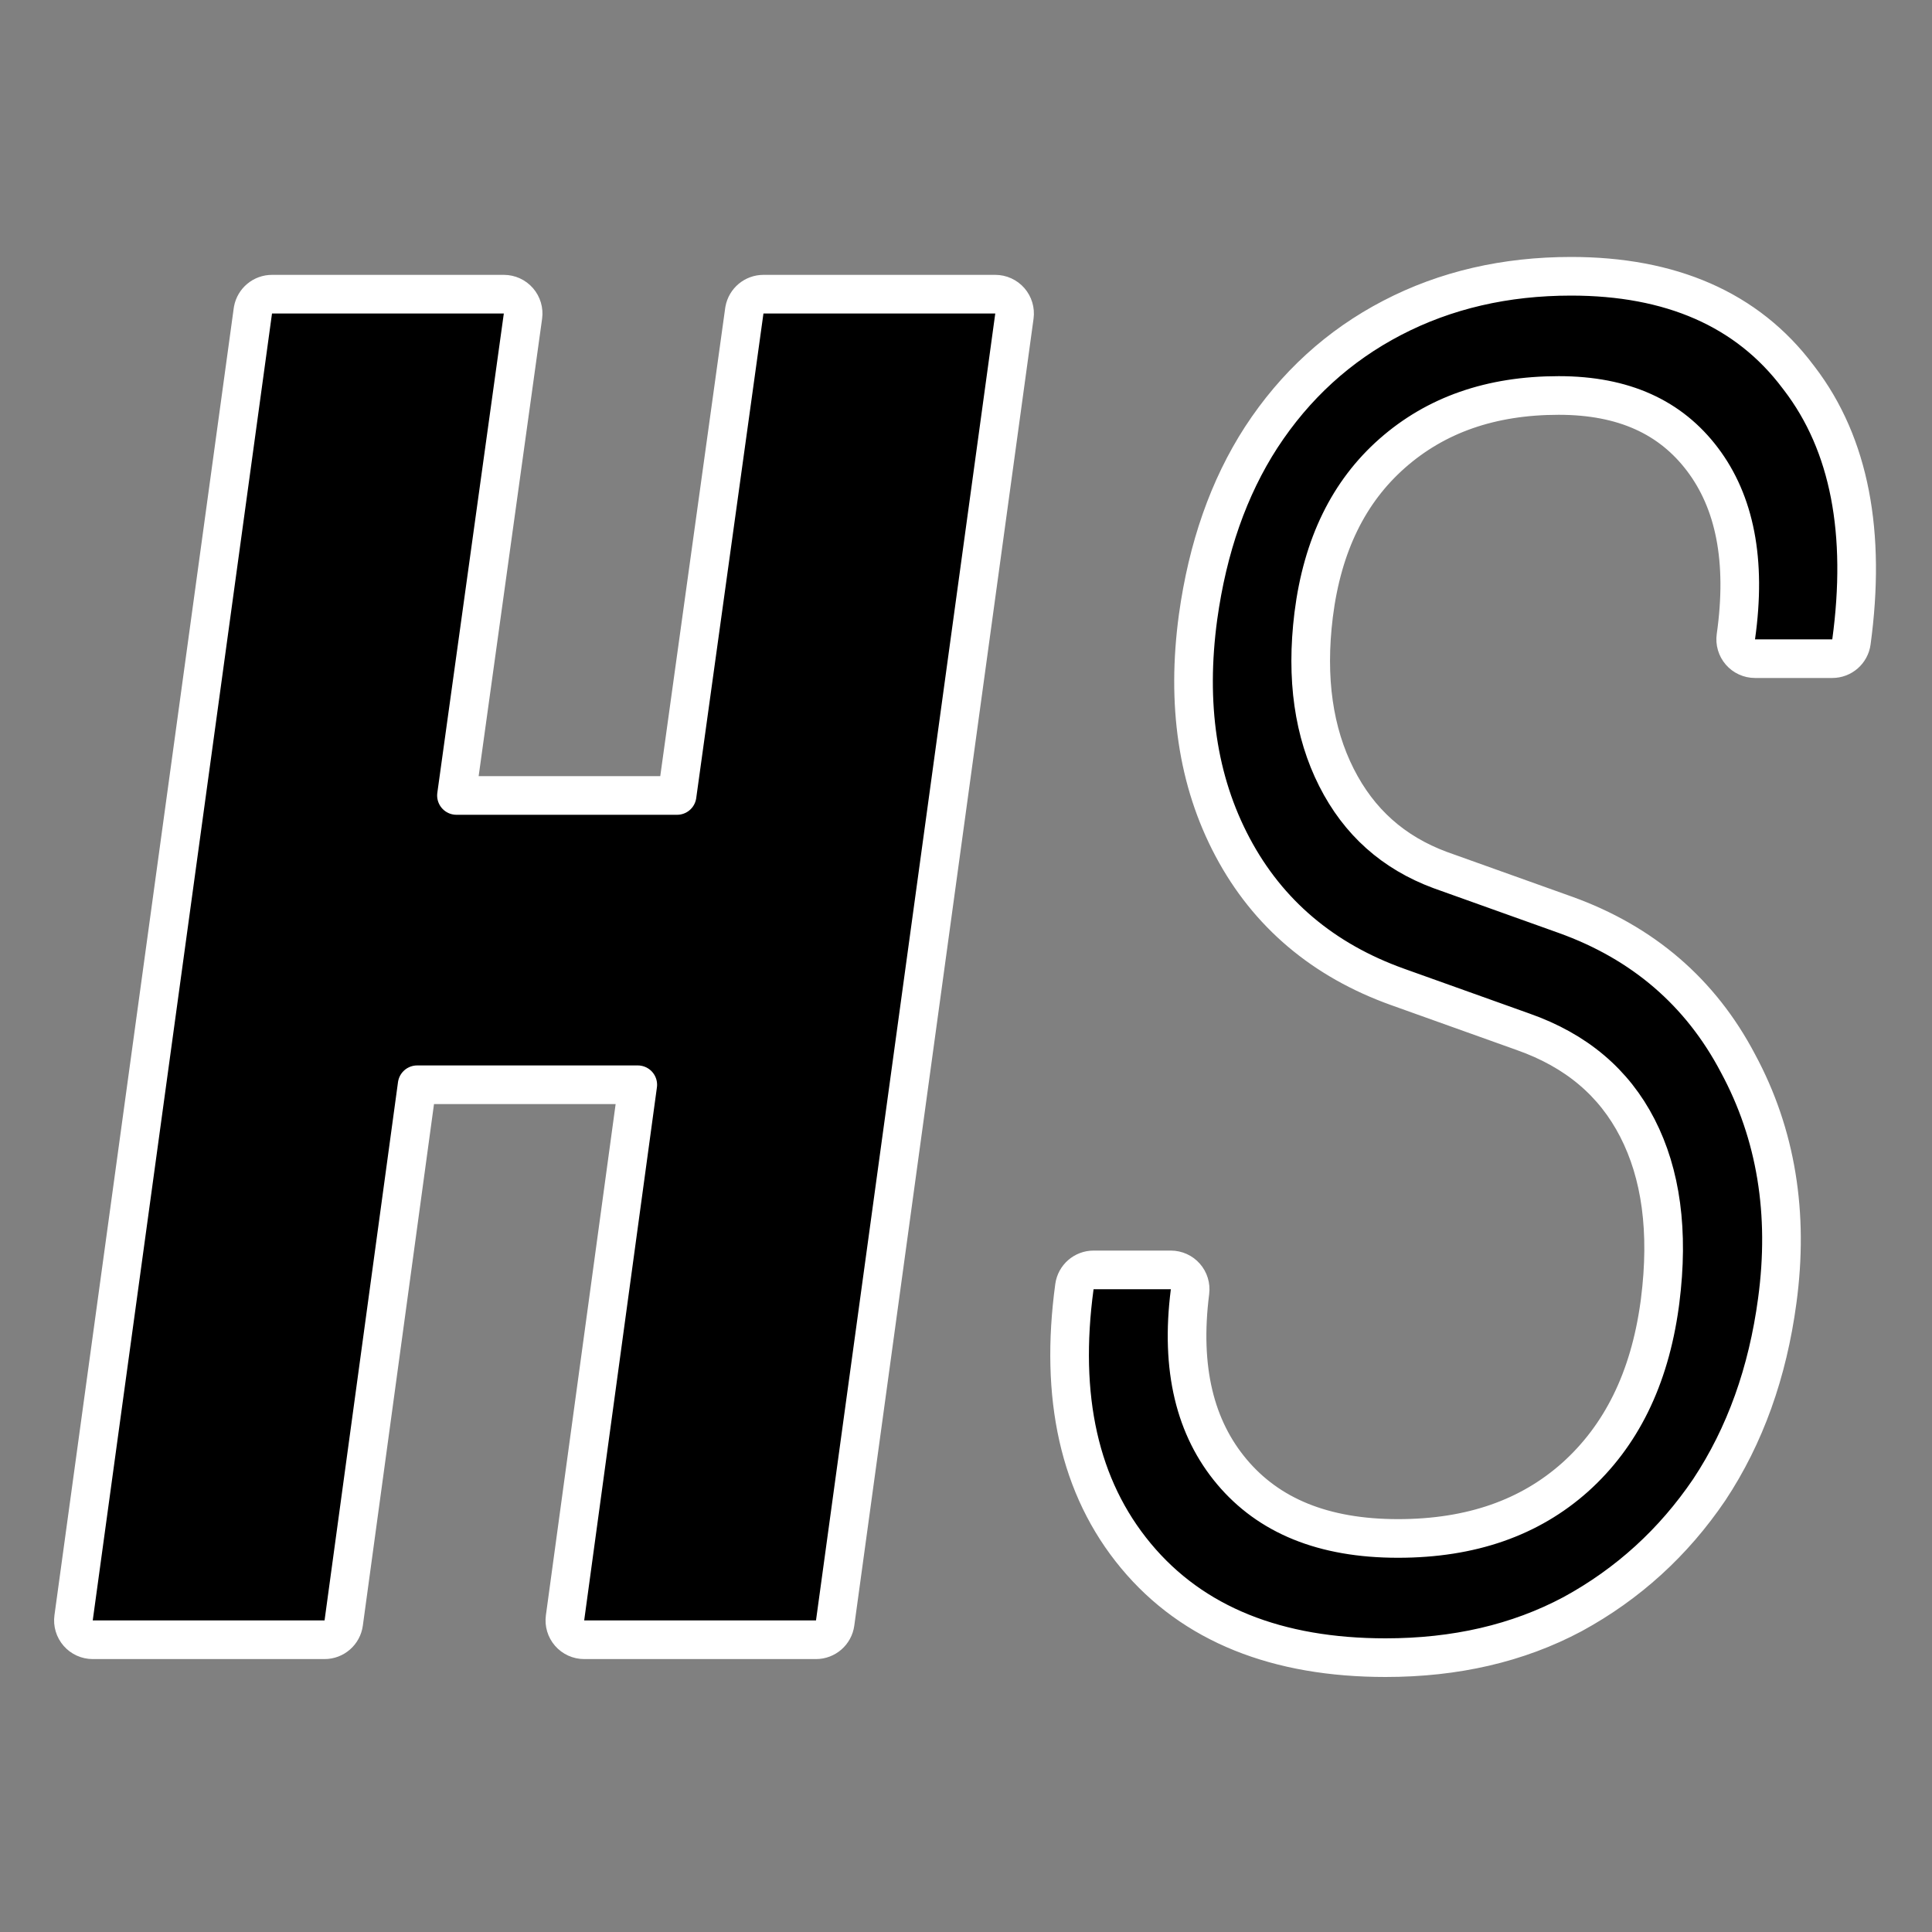 <svg width="1000" height="1000" viewBox="0 0 1000 1000" fill="none" xmlns="http://www.w3.org/2000/svg">
<rect x="0" y="0" width="1000" height="1000" fill="#808080" stroke="none"/>
<path d="M813.202 143C864.552 143 904.368 159.929 930.681 195.043L931.304 195.851C957.555 230.114 965.92 276.12 958.296 332.266C957.623 337.223 953.39 340.92 948.387 340.92H908.392C905.495 340.92 902.74 339.664 900.841 337.477C898.942 335.289 898.084 332.385 898.49 329.517C904.117 289.811 897.778 259.724 881.214 237.794C864.777 216.032 840.536 204.7 806.803 204.7C771.541 204.7 743.071 214.85 720.625 234.635C698.245 254.361 684.494 281.92 679.94 318.264C675.865 351.335 680.026 379.21 691.742 402.396C703.393 425.453 721.158 441.319 745.438 450.332L810.17 473.478L810.182 473.481C850.287 487.878 880.259 513.594 899.594 550.425C919.373 587.087 926.018 628.178 919.9 673.277C914.926 710.399 903.268 743.068 884.731 771.05C884.711 771.08 884.691 771.11 884.671 771.14C866.19 798.388 842.603 819.868 813.989 835.467C813.961 835.482 813.933 835.497 813.905 835.512C785.593 850.599 753.272 858 717.213 858C661.235 858 617.517 840.891 587.934 805.276C558.445 769.775 548.398 722.822 556.12 665.954C556.793 660.997 561.027 657.3 566.029 657.3H606.025C608.897 657.3 611.63 658.535 613.528 660.689C615.427 662.844 616.307 665.711 615.945 668.56C610.86 708.617 618.612 739.233 637.672 761.865C656.656 784.408 684.729 796.3 723.612 796.3C761.57 796.3 791.855 785.516 815.318 764.574C838.969 743.326 853.724 713.858 859.032 675.279L859.277 673.436C863.895 637.161 859.668 607.512 847.503 583.837C835.444 560.368 815.963 543.76 788.287 534.027C788.271 534.022 788.254 534.016 788.237 534.01L723.445 510.843L723.443 510.842C684.986 497.083 656.296 472.934 637.989 438.472C619.759 404.153 614.023 364.278 620.113 319.383L620.117 319.353C625.08 283.576 635.897 252.478 652.824 226.332C652.831 226.322 652.838 226.311 652.845 226.301C670.289 199.573 692.9 178.921 720.598 164.515C748.297 150.107 779.237 143 813.202 143ZM260.776 152.267C263.668 152.267 266.418 153.519 268.317 155.699C270.216 157.88 271.079 160.776 270.682 163.641L236.264 411.733H350.456L385.256 160.893L385.331 160.433C386.207 155.722 390.325 152.267 395.161 152.267H515.147C518.036 152.267 520.785 153.516 522.684 155.693C524.583 157.871 525.447 160.764 525.055 163.626L432.266 840.092C431.586 845.043 427.356 848.733 422.358 848.733H302.371C299.483 848.733 296.737 847.484 294.838 845.309C292.939 843.133 292.074 840.243 292.464 837.382L330.11 561.467H215.911L177.895 840.085C177.219 845.039 172.987 848.733 167.986 848.733H48C45.111 848.733 42.363 847.484 40.464 845.307C38.565 843.129 37.7 840.236 38.093 837.374L130.883 160.907L130.956 160.447C131.826 155.729 135.948 152.267 140.79 152.267H260.776Z" fill="black" stroke="white" stroke-width="20" stroke-linejoin="round"/>
</svg>
